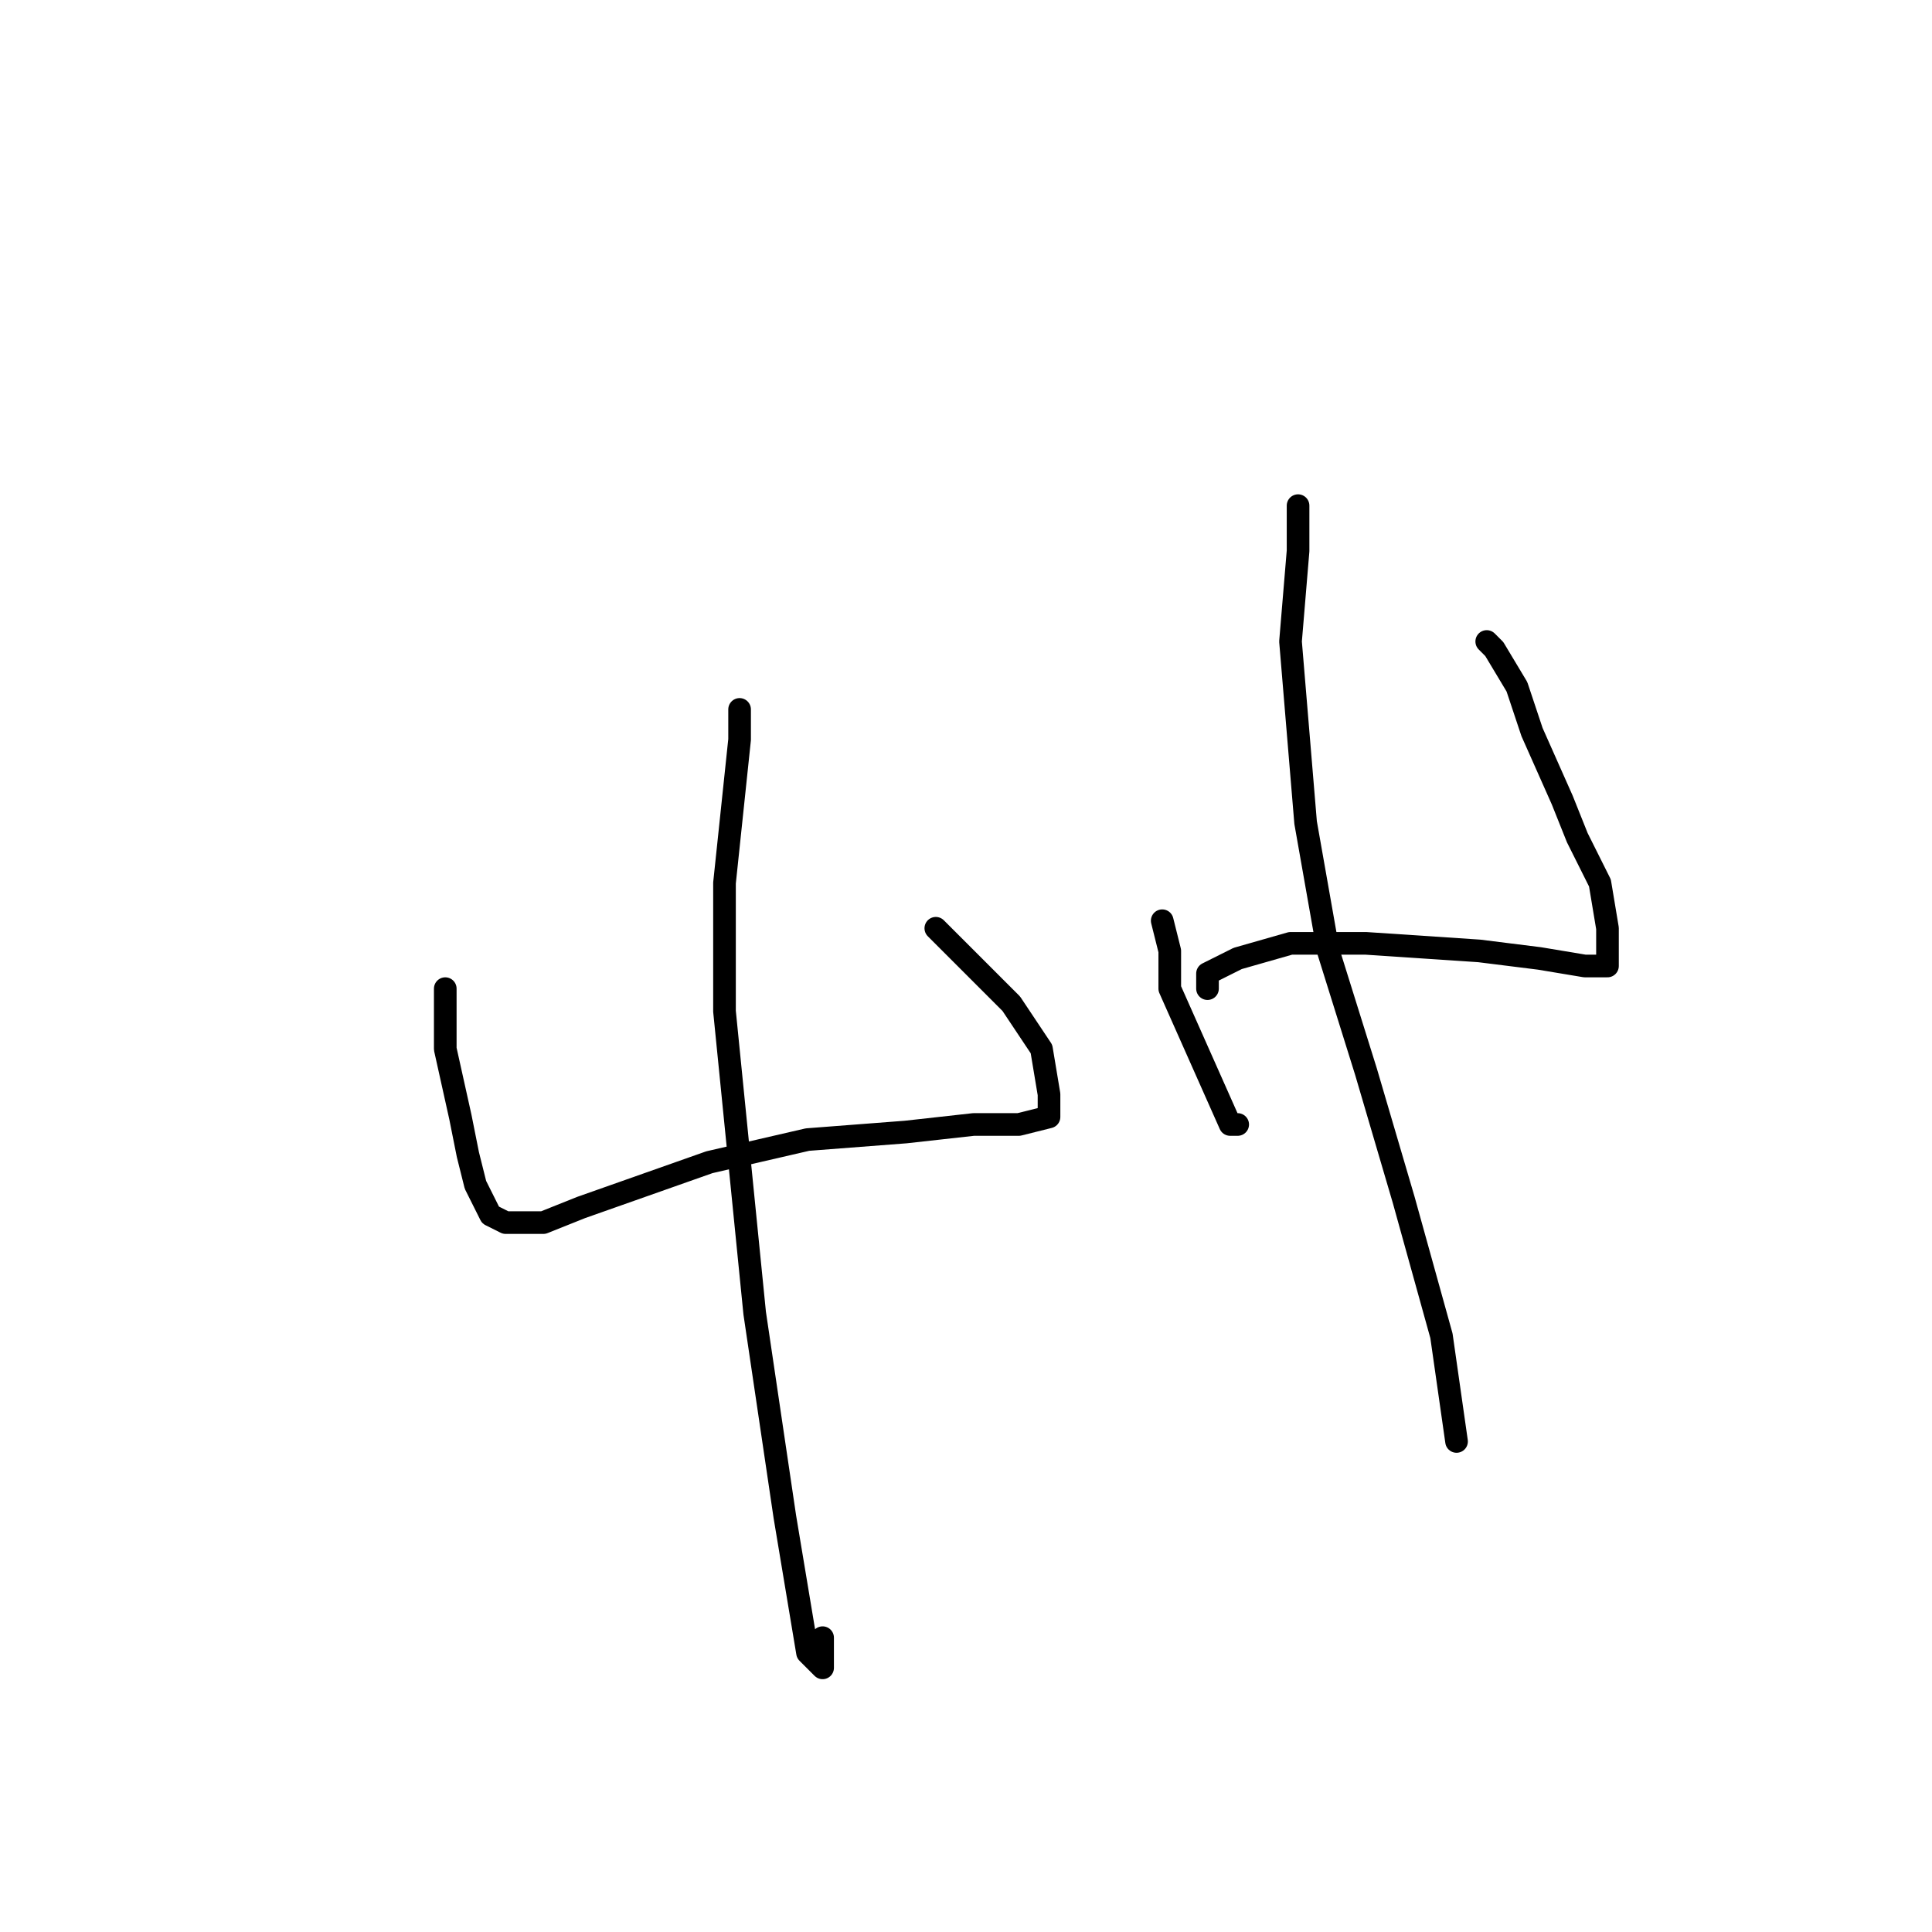 <?xml version="1.0" standalone="no"?>
    <svg width="256" height="256" xmlns="http://www.w3.org/2000/svg" version="1.1">
    <polyline stroke="black" stroke-width="3" stroke-linecap="round" fill="transparent" stroke-linejoin="round" points="59 131 59 133 59 139 61 148 62 153 63 157 64 159 65 161 67 162 69 162 72 162 77 160 94 154 107 151 120 150 129 149 135 149 139 148 139 145 138 139 134 133 126 125 124 123 124 123 " />
        <polyline stroke="black" stroke-width="3" stroke-linecap="round" fill="transparent" stroke-linejoin="round" points="98 94 98 98 96 117 96 134 98 154 100 174 104 201 106 213 107 219 109 221 109 217 109 217 " />
        <polyline stroke="black" stroke-width="3" stroke-linecap="round" fill="transparent" stroke-linejoin="round" points="154 122 155 126 155 131 159 140 163 149 164 149 164 149 " />
        <polyline stroke="black" stroke-width="3" stroke-linecap="round" fill="transparent" stroke-linejoin="round" points="160 131 160 129 164 127 171 125 181 125 196 126 204 127 210 128 213 128 213 127 213 123 212 117 209 111 207 106 203 97 201 91 198 86 197 85 197 85 197 85 " />
        <polyline stroke="black" stroke-width="3" stroke-linecap="round" fill="transparent" stroke-linejoin="round" points="172 67 172 73 171 85 173 109 176 126 181 142 186 159 191 177 193 191 193 191 " />
        </svg>